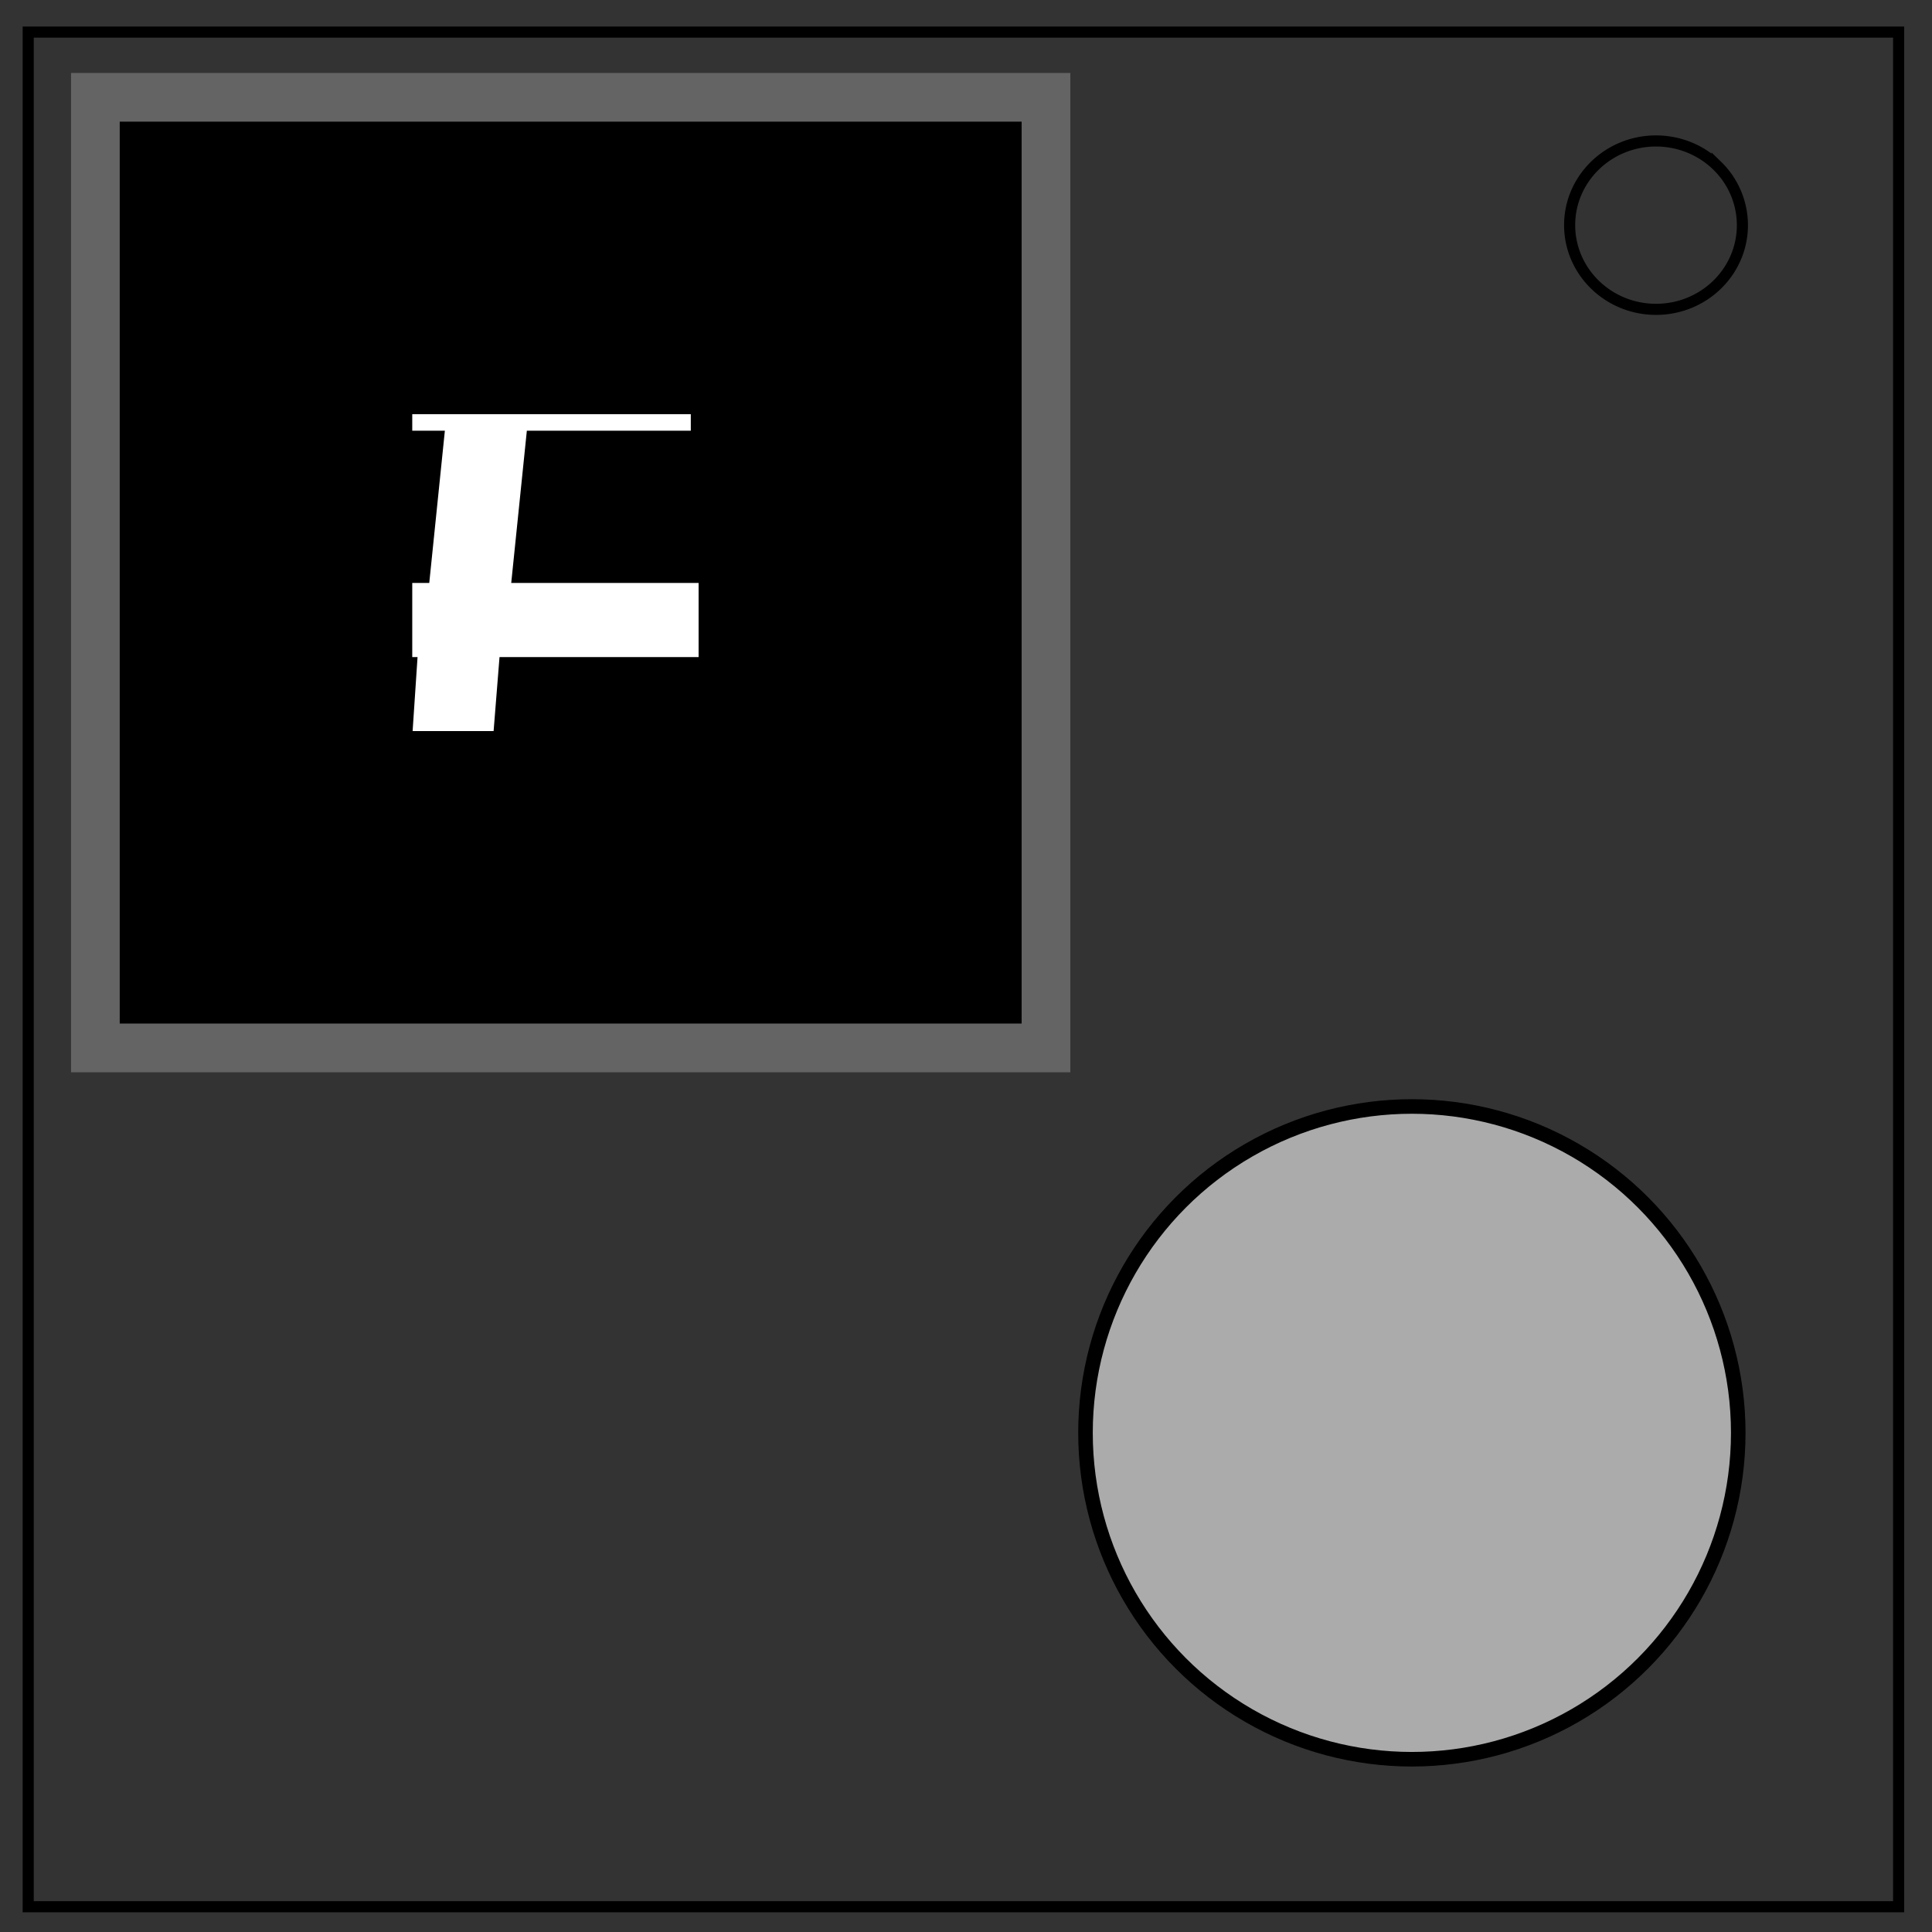 <svg xmlns="http://www.w3.org/2000/svg" fill="none" viewBox="0 0 348 348"><rect x="0" y="0" width="348" height="348" fill="#333333" stroke="none"/><defs><clipPath id="a" clipPathUnits="userSpaceOnUse"><path fill="#000" stroke="#646464" stroke-width="2.924" d="M74.256 74.604h57.075v57.076H74.256Z"/></clipPath></defs><path stroke="#000" stroke-width="2" d="M5.08 5.78h336.91v337.67H5.08z"/><circle cx="254.312" cy="258.092" r="58.789" fill="#ababab" stroke="#000" stroke-width="2.622"/><path stroke="#000" stroke-width="2" d="M282.73 40.55c0-8.37 6.97-15.16 15.56-15.16 4.13 0 8.09 1.6 11 4.44a14.97 14.97 0 0 1 4.56 10.72c0 8.38-6.96 15.17-15.56 15.17-8.59 0-15.56-6.8-15.56-15.17z"/><path fill="#000" stroke="#646464" stroke-width="8.773" d="M17.18 17.528h171.227v171.227H17.18Z"/><g fill="#fff" aria-label="も" clip-path="url(#a)" font-family="Bahnschrift" font-size="180" font-weight="400" letter-spacing="1" style="line-height:1;-inkscape-font-specification:'Bahnschrift, @wght=300,wdth=75.0';font-variant-ligatures:normal;font-variant-caps:normal;font-variant-numeric:normal;font-variant-east-asian:normal;font-variation-settings:'wdth' 75,'wght' 300" word-spacing="1"><path d="M88.57 135.939q-1.407 15.468 6.328 23.203 7.734 7.734 21.797 7.734 18.28 0 24.609-6.328 6.328-6.328 6.328-21.094 0-10.547-4.219-25.312l14.766-2.11q4.922 19.688 4.922 26.72 0 21.796-10.547 32.343-11.25 11.25-36.563 11.25-20.39 0-32.343-11.953-11.25-11.25-9.844-30.938l1.406-21.094H39.35v-13.359h37.97l2.812-27.422H47.085V64.22h35.156l3.516-40.077 15.469 2.11q7.734 2.108 1.406 5.624L97.007 64.22h27.422v13.36H94.898L92.085 105h33.75v13.36h-35.86Z"/></g></svg>